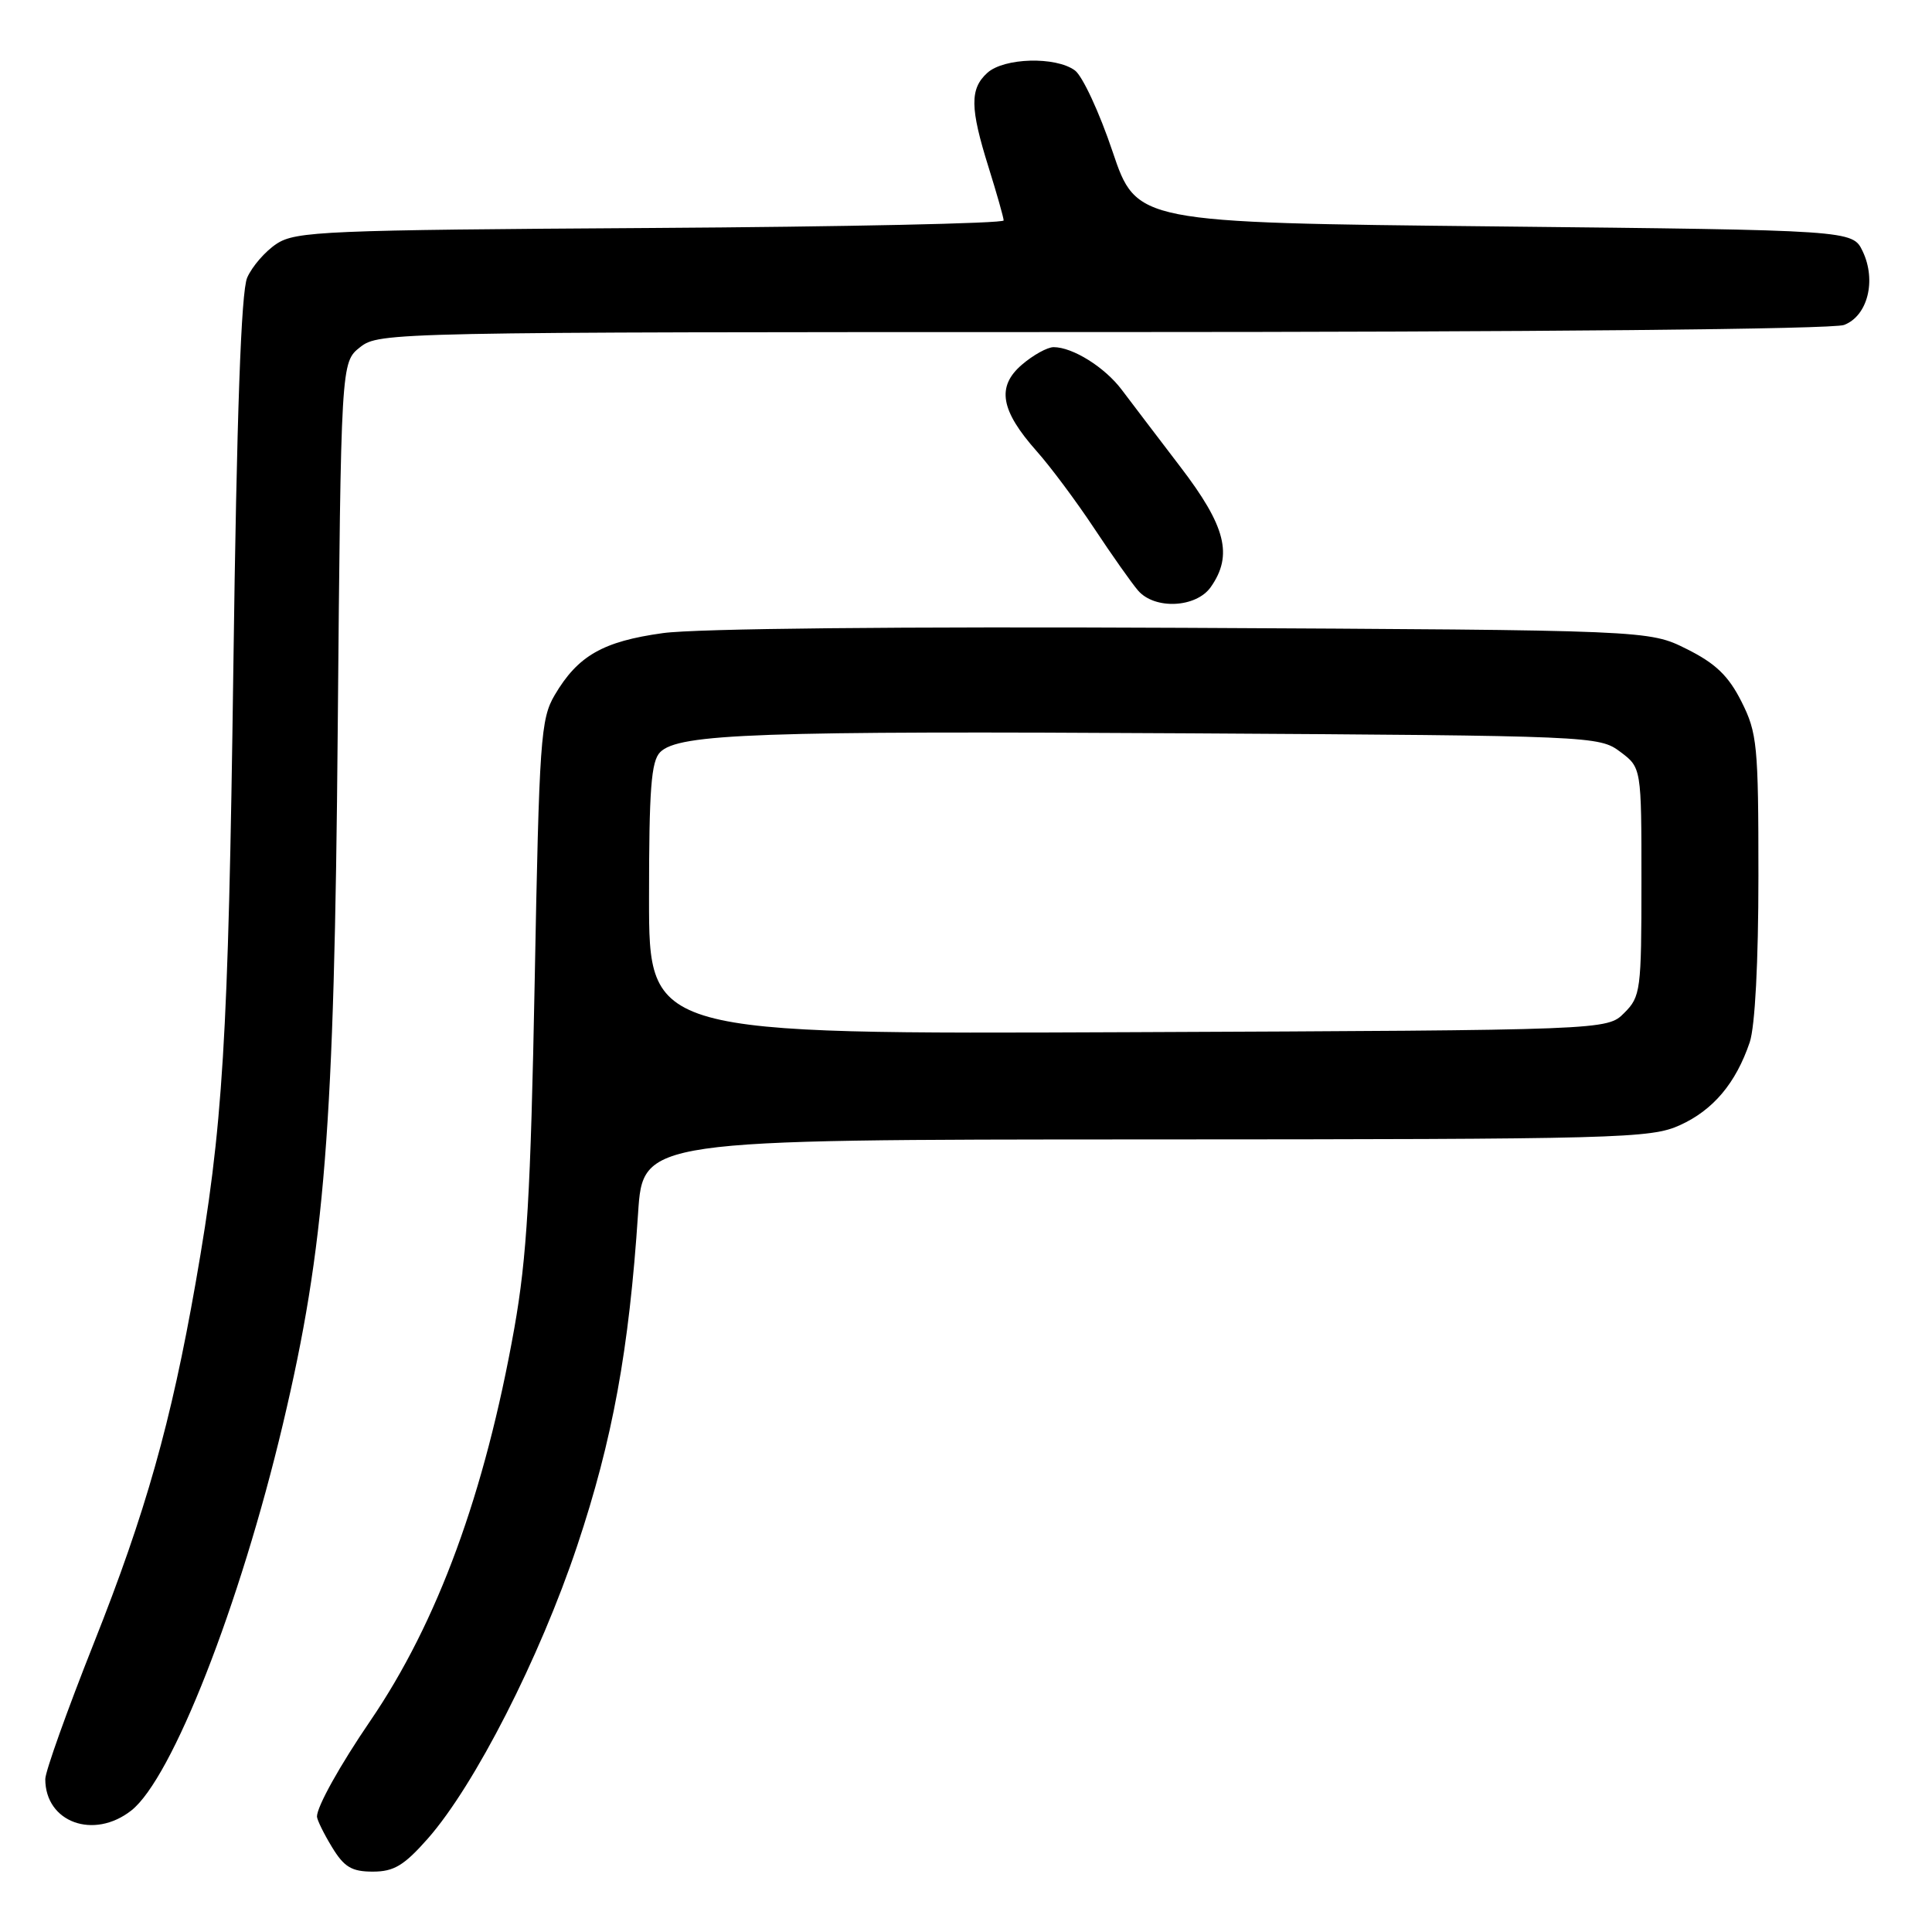 <?xml version="1.0" encoding="UTF-8" standalone="no"?>
<!DOCTYPE svg PUBLIC "-//W3C//DTD SVG 1.1//EN" "http://www.w3.org/Graphics/SVG/1.1/DTD/svg11.dtd" >
<svg xmlns="http://www.w3.org/2000/svg" xmlns:xlink="http://www.w3.org/1999/xlink" version="1.1" viewBox="0 0 256 256">
 <g >
 <path fill="currentColor"
d=" M 56.70 243.61 C 62.92 236.53 71.51 219.70 76.48 204.83 C 81.18 190.76 83.35 178.88 84.55 160.75 C 85.19 151.00 85.19 151.00 151.84 150.98 C 214.69 150.96 218.73 150.85 222.60 149.09 C 227.01 147.09 230.01 143.53 231.85 138.10 C 232.55 136.01 233.00 127.50 233.00 116.06 C 233.00 98.72 232.84 97.11 230.75 92.96 C 229.03 89.55 227.33 87.91 223.50 86.00 C 218.50 83.50 218.50 83.50 156.78 83.19 C 119.32 83.01 92.22 83.28 87.84 83.89 C 79.88 84.99 76.57 86.89 73.50 92.10 C 71.64 95.26 71.45 97.96 70.85 130.00 C 70.31 158.25 69.82 166.58 68.15 176.00 C 64.25 197.87 57.99 214.94 49.08 228.00 C 45.03 233.93 42.00 239.38 42.00 240.70 C 42.01 241.14 42.90 242.96 43.99 244.75 C 45.60 247.40 46.60 248.00 49.40 248.00 C 52.20 248.00 53.54 247.19 56.70 243.61 Z  M 17.40 239.90 C 22.80 235.65 31.77 212.80 37.49 188.69 C 43.06 165.17 44.30 149.60 44.75 96.75 C 45.18 48.01 45.18 48.01 47.72 46.00 C 50.23 44.03 51.74 44.00 146.07 44.00 C 203.44 44.00 242.86 43.62 244.34 43.06 C 247.48 41.87 248.66 37.16 246.81 33.29 C 245.47 30.50 245.47 30.50 198.04 30.00 C 150.60 29.50 150.60 29.50 147.42 20.08 C 145.68 14.90 143.43 10.06 142.43 9.33 C 139.88 7.46 133.04 7.65 130.83 9.65 C 128.49 11.77 128.53 14.31 130.99 22.16 C 132.08 25.65 132.98 28.82 132.99 29.21 C 132.99 29.60 111.94 30.05 86.20 30.21 C 43.09 30.48 39.19 30.64 36.66 32.30 C 35.15 33.29 33.39 35.32 32.75 36.80 C 31.95 38.66 31.37 54.80 30.92 88.50 C 30.25 138.10 29.56 149.27 25.92 170.00 C 22.67 188.51 19.30 200.44 12.44 217.71 C 8.90 226.63 6.00 234.74 6.00 235.74 C 6.00 241.47 12.42 243.81 17.40 239.90 Z  M 160.44 77.78 C 163.40 73.56 162.43 69.73 156.39 61.84 C 153.31 57.80 149.82 53.22 148.64 51.65 C 146.39 48.66 142.14 46.00 139.61 46.00 C 138.78 46.00 136.89 47.05 135.40 48.33 C 132.03 51.23 132.57 54.38 137.36 59.78 C 139.18 61.82 142.61 66.42 144.98 70.00 C 147.35 73.58 149.97 77.29 150.80 78.25 C 153.01 80.81 158.51 80.54 160.44 77.78 Z  M 86.00 119.09 C 86.00 104.55 86.28 100.86 87.48 99.66 C 89.93 97.21 100.66 96.83 157.68 97.17 C 211.00 97.49 211.90 97.53 214.68 99.61 C 217.50 101.72 217.50 101.72 217.50 116.84 C 217.50 131.23 217.39 132.06 215.22 134.22 C 212.95 136.50 212.95 136.50 149.47 136.77 C 86.00 137.04 86.00 137.04 86.00 119.09 Z "/>
</g>
</svg>